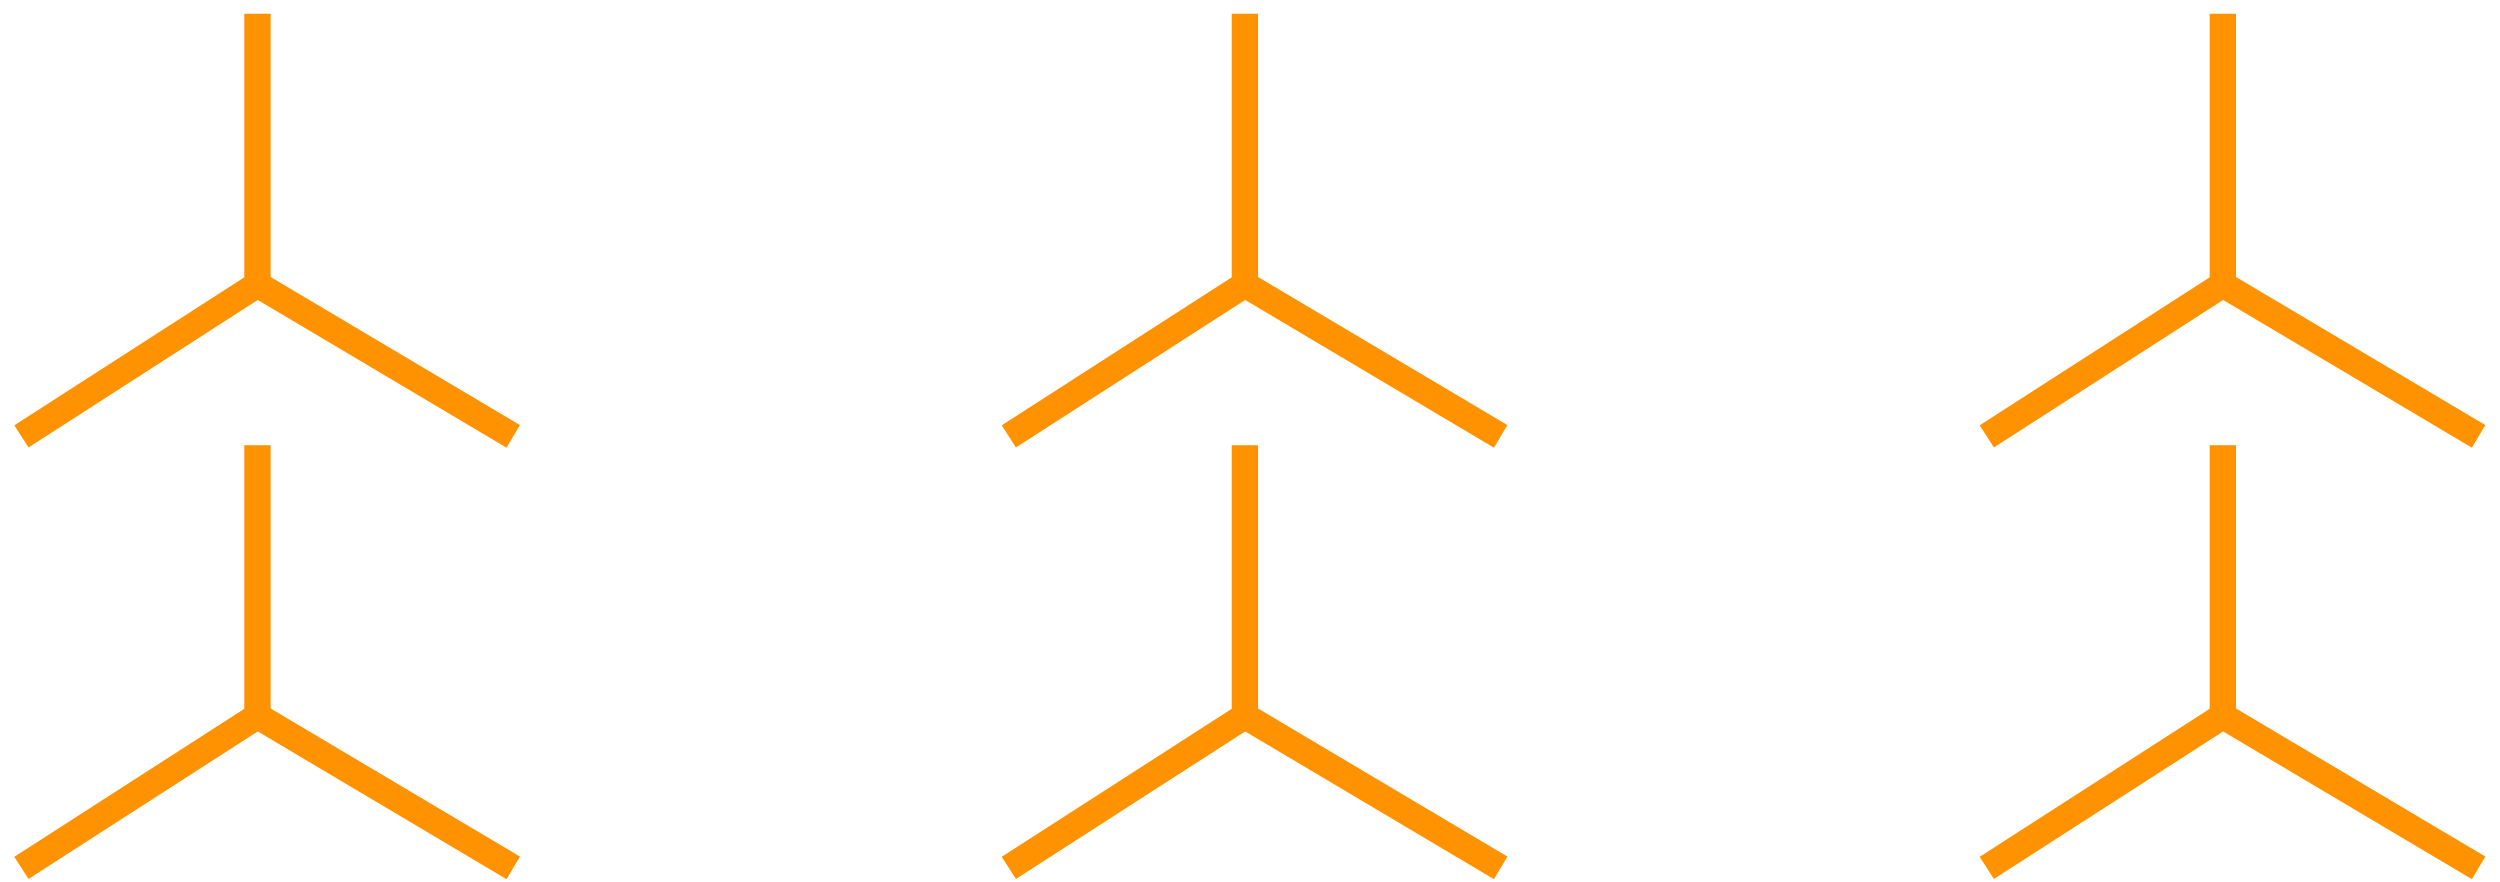 <?xml version="1.0" encoding="utf-8"?>
<!-- Generator: Adobe Illustrator 17.0.0, SVG Export Plug-In . SVG Version: 6.00 Build 0)  -->
<!DOCTYPE svg PUBLIC "-//W3C//DTD SVG 1.1//EN" "http://www.w3.org/Graphics/SVG/1.1/DTD/svg11.dtd">
<svg version="1.1" id="Layer_1" xmlns="http://www.w3.org/2000/svg" xmlns:xlink="http://www.w3.org/1999/xlink" x="0px" y="0px"
	 width="190px" height="67px" viewBox="0 0 190 67" enable-background="new 0 0 190 67" xml:space="preserve">
<g>
	<g>
		<g>
			<polyline fill="none" stroke="#FF9200" stroke-width="2" stroke-miterlimit="10" points="94.611,33.835 94.611,54.414 
				76.67,65.958 			"/>
			<line fill="none" stroke="#FF9200" stroke-width="2" stroke-miterlimit="10" x1="94.611" y1="54.414" x2="114.05" y2="65.958"/>
		</g>
		<g>
			<polyline fill="none" stroke="#FF9200" stroke-width="2" stroke-miterlimit="10" points="94.611,1.042 94.611,21.621 
				76.67,33.165 			"/>
			<line fill="none" stroke="#FF9200" stroke-width="2" stroke-miterlimit="10" x1="94.611" y1="21.621" x2="114.05" y2="33.165"/>
		</g>
		<g>
			<polyline fill="none" stroke="#FF9200" stroke-width="2" stroke-miterlimit="10" points="168.936,33.835 168.936,54.414 
				150.995,65.958 			"/>
			
				<line fill="none" stroke="#FF9200" stroke-width="2" stroke-miterlimit="10" x1="168.936" y1="54.414" x2="188.374" y2="65.958"/>
		</g>
		<g>
			<polyline fill="none" stroke="#FF9200" stroke-width="2" stroke-miterlimit="10" points="168.936,1.042 168.936,21.621 
				150.995,33.165 			"/>
			
				<line fill="none" stroke="#FF9200" stroke-width="2" stroke-miterlimit="10" x1="168.936" y1="21.621" x2="188.374" y2="33.165"/>
		</g>
		<g>
			<polyline fill="none" stroke="#FF9200" stroke-width="2" stroke-miterlimit="10" points="19.567,33.835 19.567,54.414 
				1.626,65.958 			"/>
			<line fill="none" stroke="#FF9200" stroke-width="2" stroke-miterlimit="10" x1="19.567" y1="54.414" x2="39.005" y2="65.958"/>
		</g>
		<g>
			<polyline fill="none" stroke="#FF9200" stroke-width="2" stroke-miterlimit="10" points="19.567,1.042 19.567,21.621 
				1.626,33.165 			"/>
			<line fill="none" stroke="#FF9200" stroke-width="2" stroke-miterlimit="10" x1="19.567" y1="21.621" x2="39.005" y2="33.165"/>
		</g>
	</g>
	<rect x="0" y="0" fill="none" width="190" height="67"/>
</g>
</svg>
